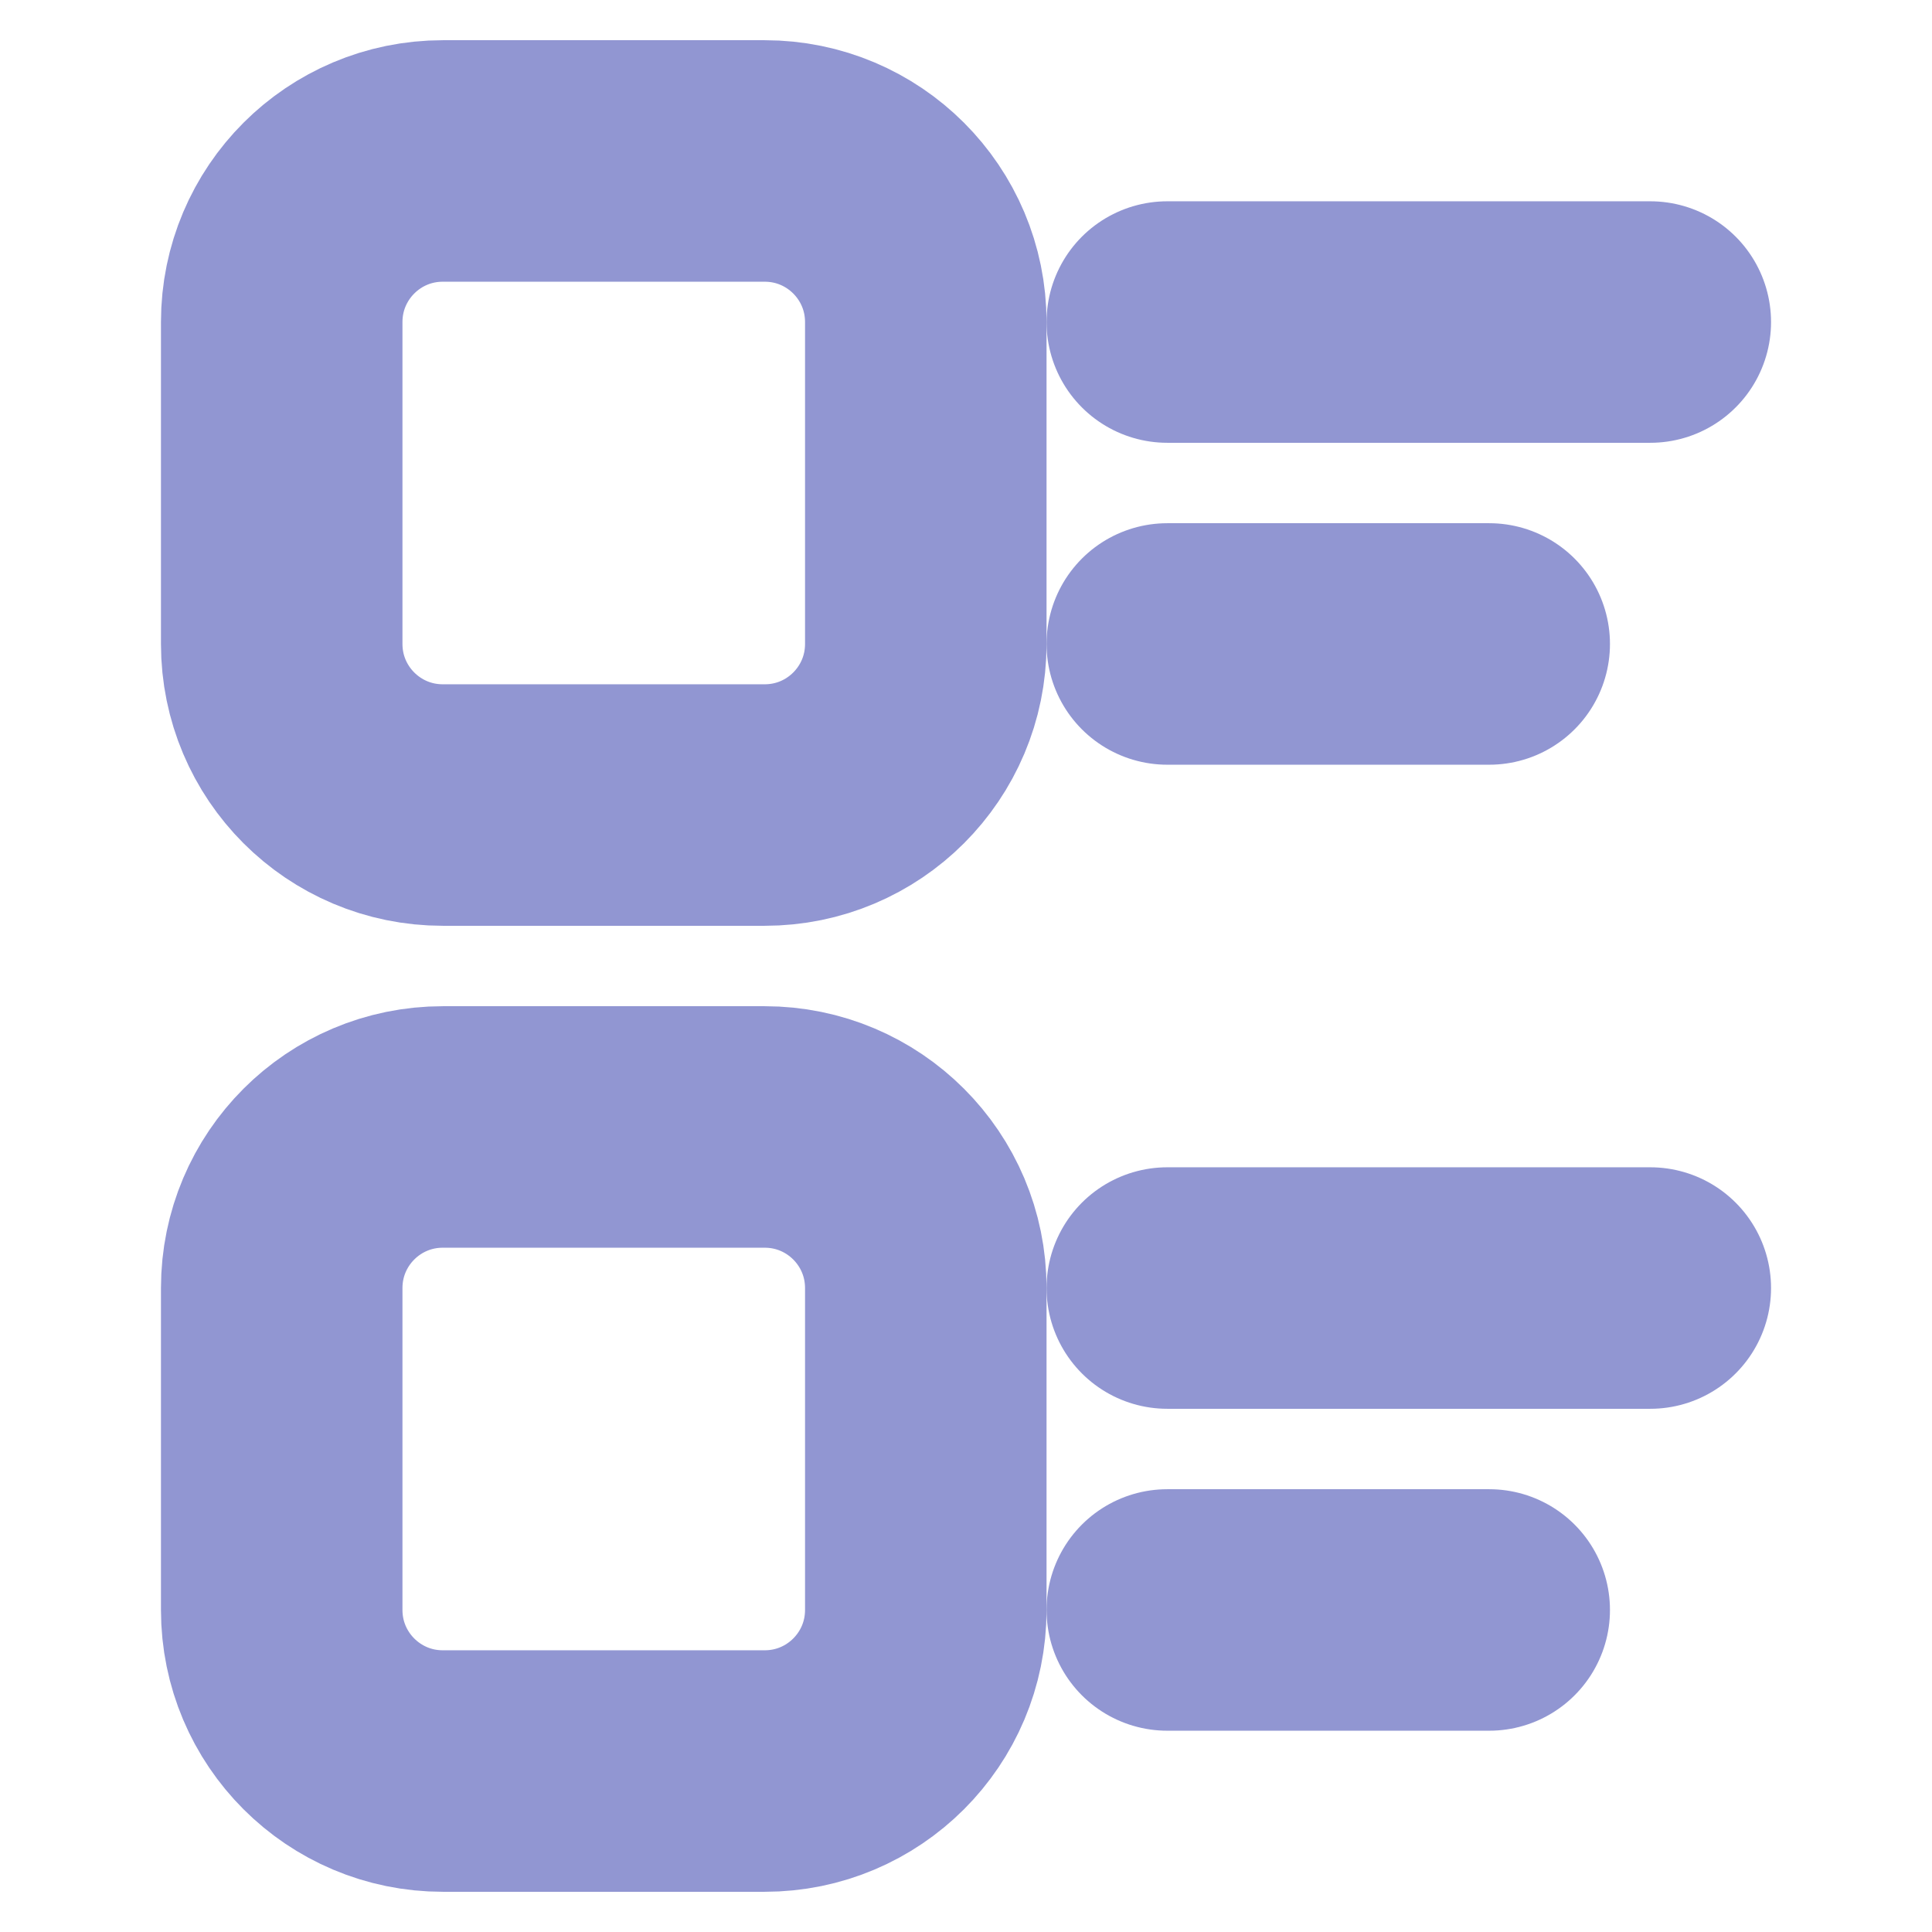<svg width="16" height="16" viewBox="0 0 16 16" fill="none" xmlns="http://www.w3.org/2000/svg">
<path d="M6.333 1.333H3.667C2.93 1.333 2.333 1.93 2.333 2.667V5.333C2.333 6.07 2.93 6.667 3.667 6.667H6.333C7.07 6.667 7.667 6.07 7.667 5.333V2.667C7.667 1.93 7.07 1.333 6.333 1.333Z" stroke="#9196D2" stroke-width="2" stroke-linecap="round" stroke-linejoin="round"/>
<path d="M6.333 9.333H3.667C2.93 9.333 2.333 9.93 2.333 10.667V13.333C2.333 14.07 2.93 14.667 3.667 14.667H6.333C7.07 14.667 7.667 14.07 7.667 13.333V10.667C7.667 9.93 7.07 9.333 6.333 9.333Z" stroke="#9196D2" stroke-width="2" stroke-linecap="round" stroke-linejoin="round"/>
<path d="M13.667 10.667H9.667" stroke="#9196D2" stroke-width="2" stroke-linecap="round" stroke-linejoin="round"/>
<path d="M12.333 13.333H9.667" stroke="#9196D2" stroke-width="2" stroke-linecap="round" stroke-linejoin="round"/>
<path d="M12.333 5.333H9.667" stroke="#9196D2" stroke-width="2" stroke-linecap="round" stroke-linejoin="round"/>
<path d="M13.667 2.667H9.667" stroke="#9196D2" stroke-width="2" stroke-linecap="round" stroke-linejoin="round"/>
</svg>
